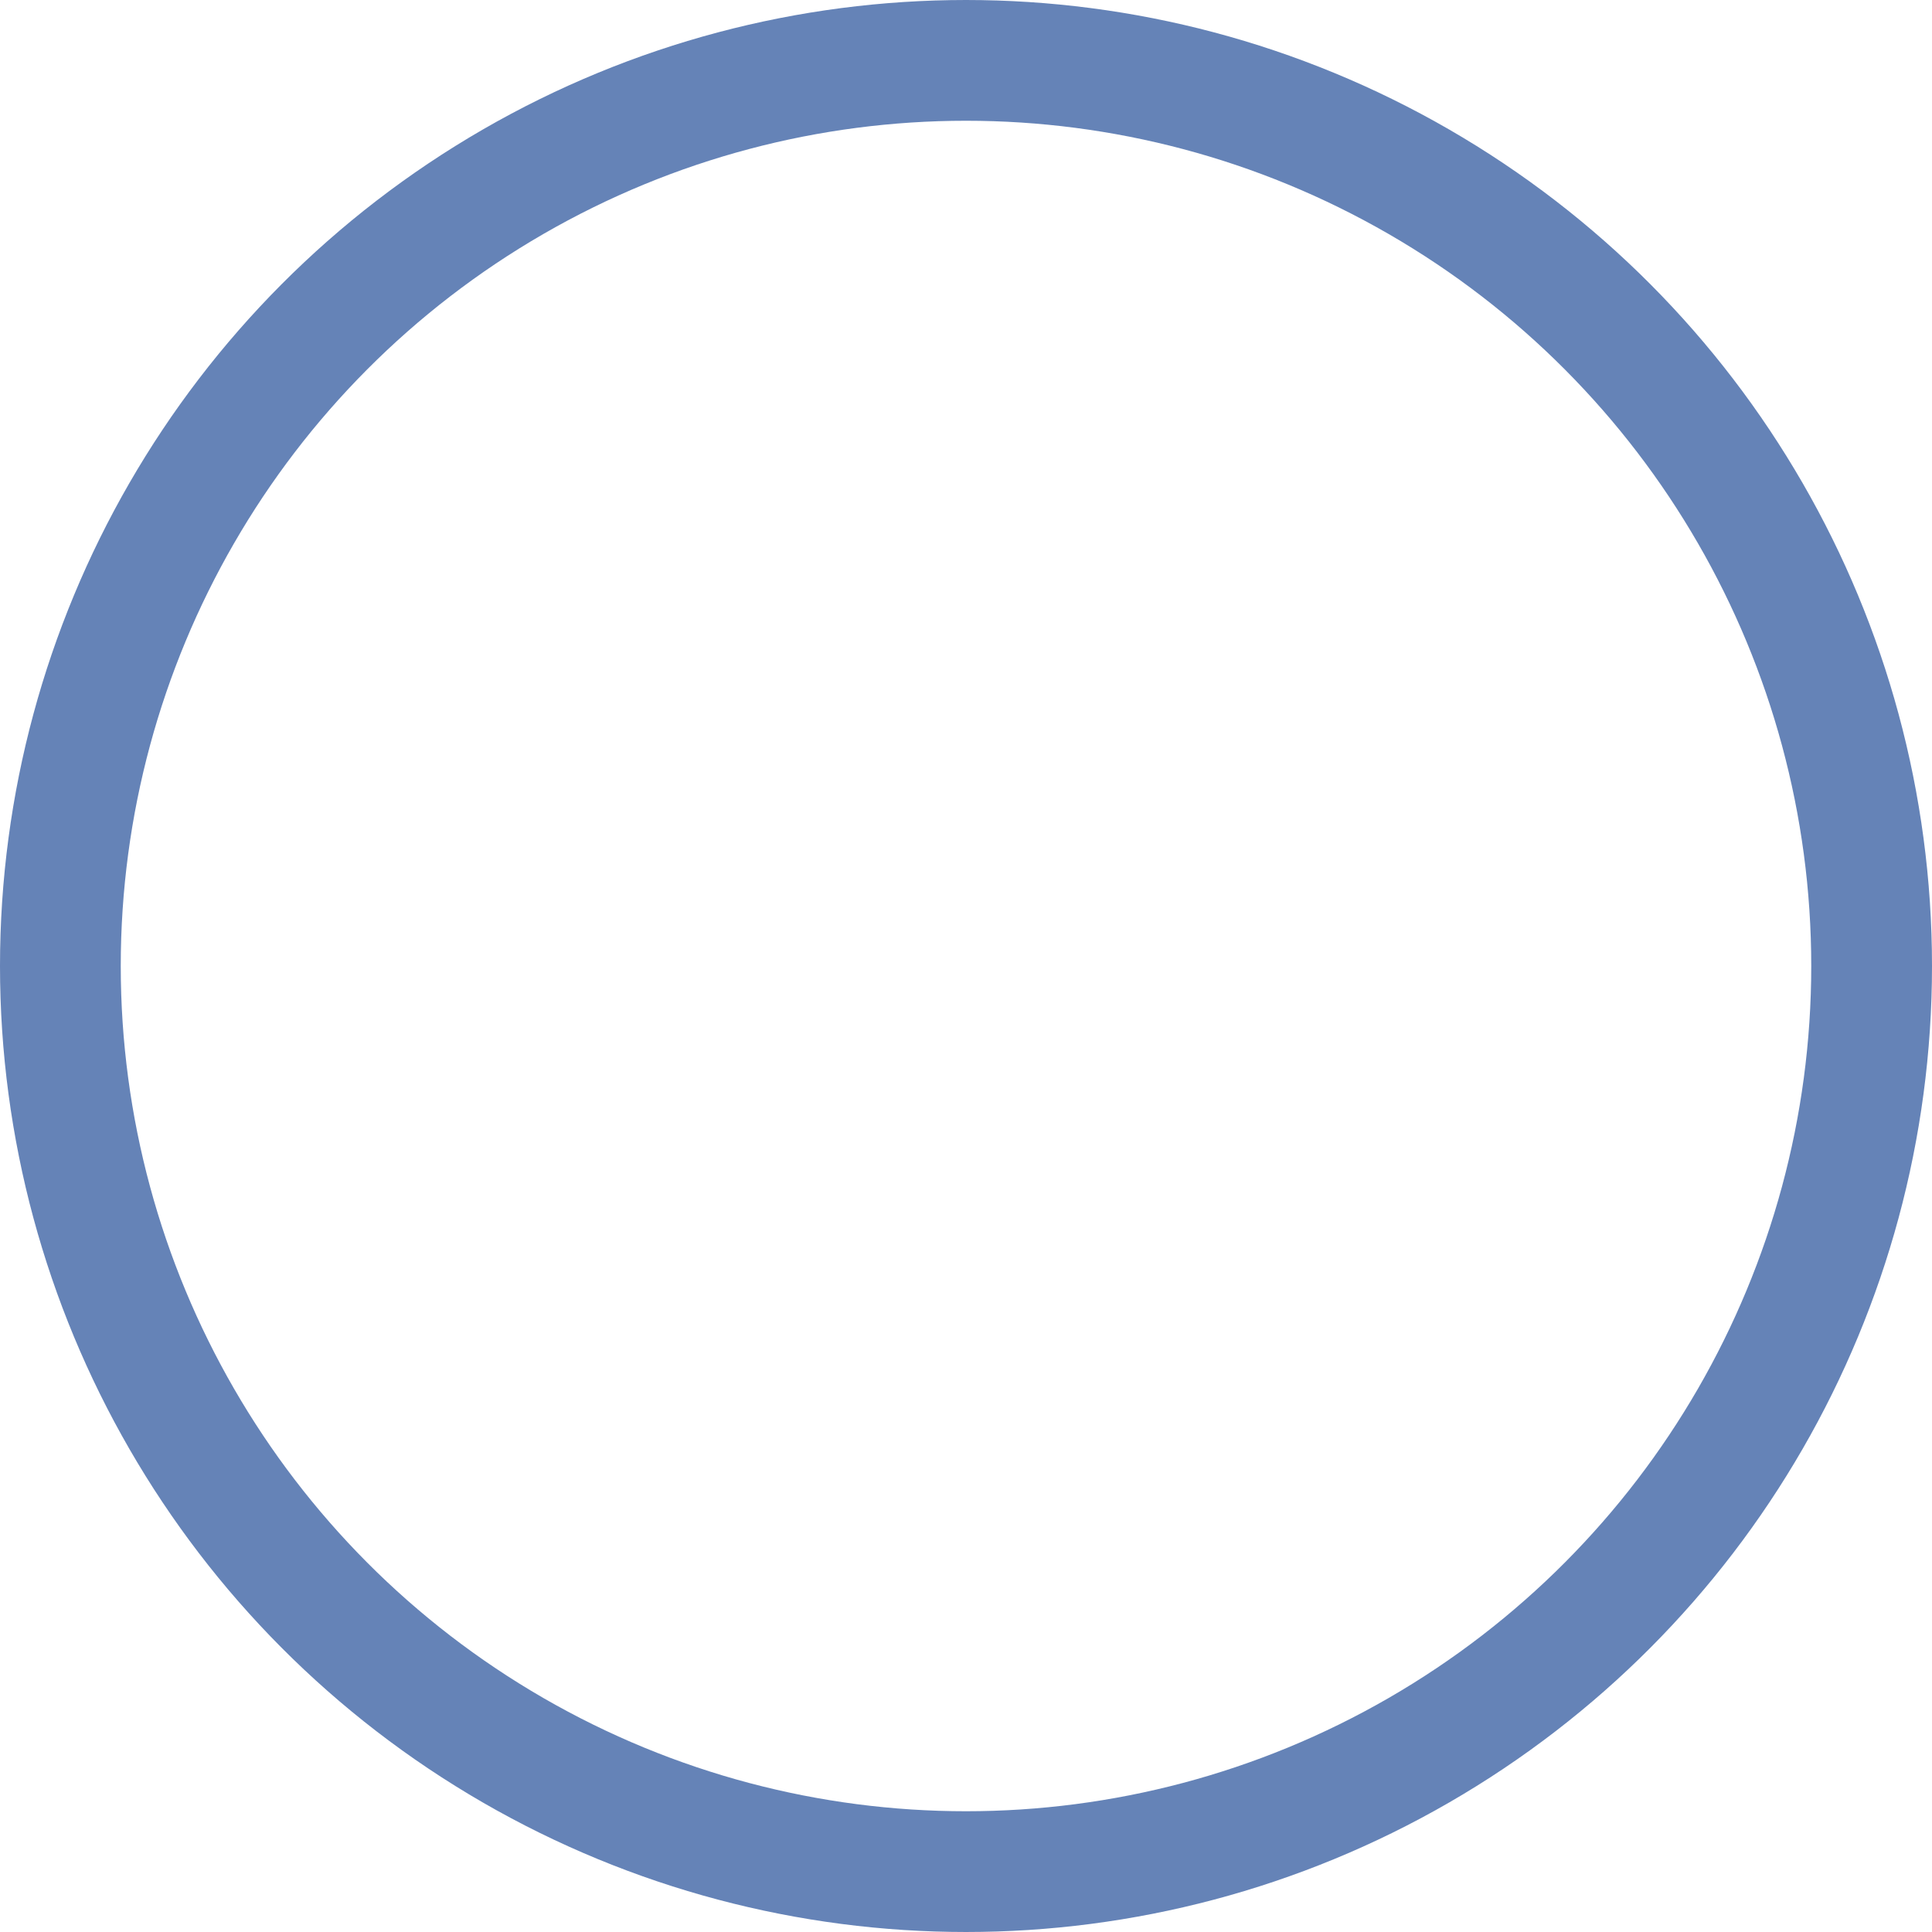 <svg xmlns="http://www.w3.org/2000/svg" width="16" height="16" viewBox="0 0 16 16">
  <g id="Group_15858" data-name="Group 15858" transform="translate(-530 -996)">
    <g id="Ellipse_175" data-name="Ellipse 175" transform="translate(530 996)" fill="none" stroke="#6583b7" stroke-width="1">
      <circle cx="8" cy="8" r="8" stroke="none"/>
      <circle cx="8" cy="8" r="7.5" fill="none"/>
    </g>
  </g>
</svg>
